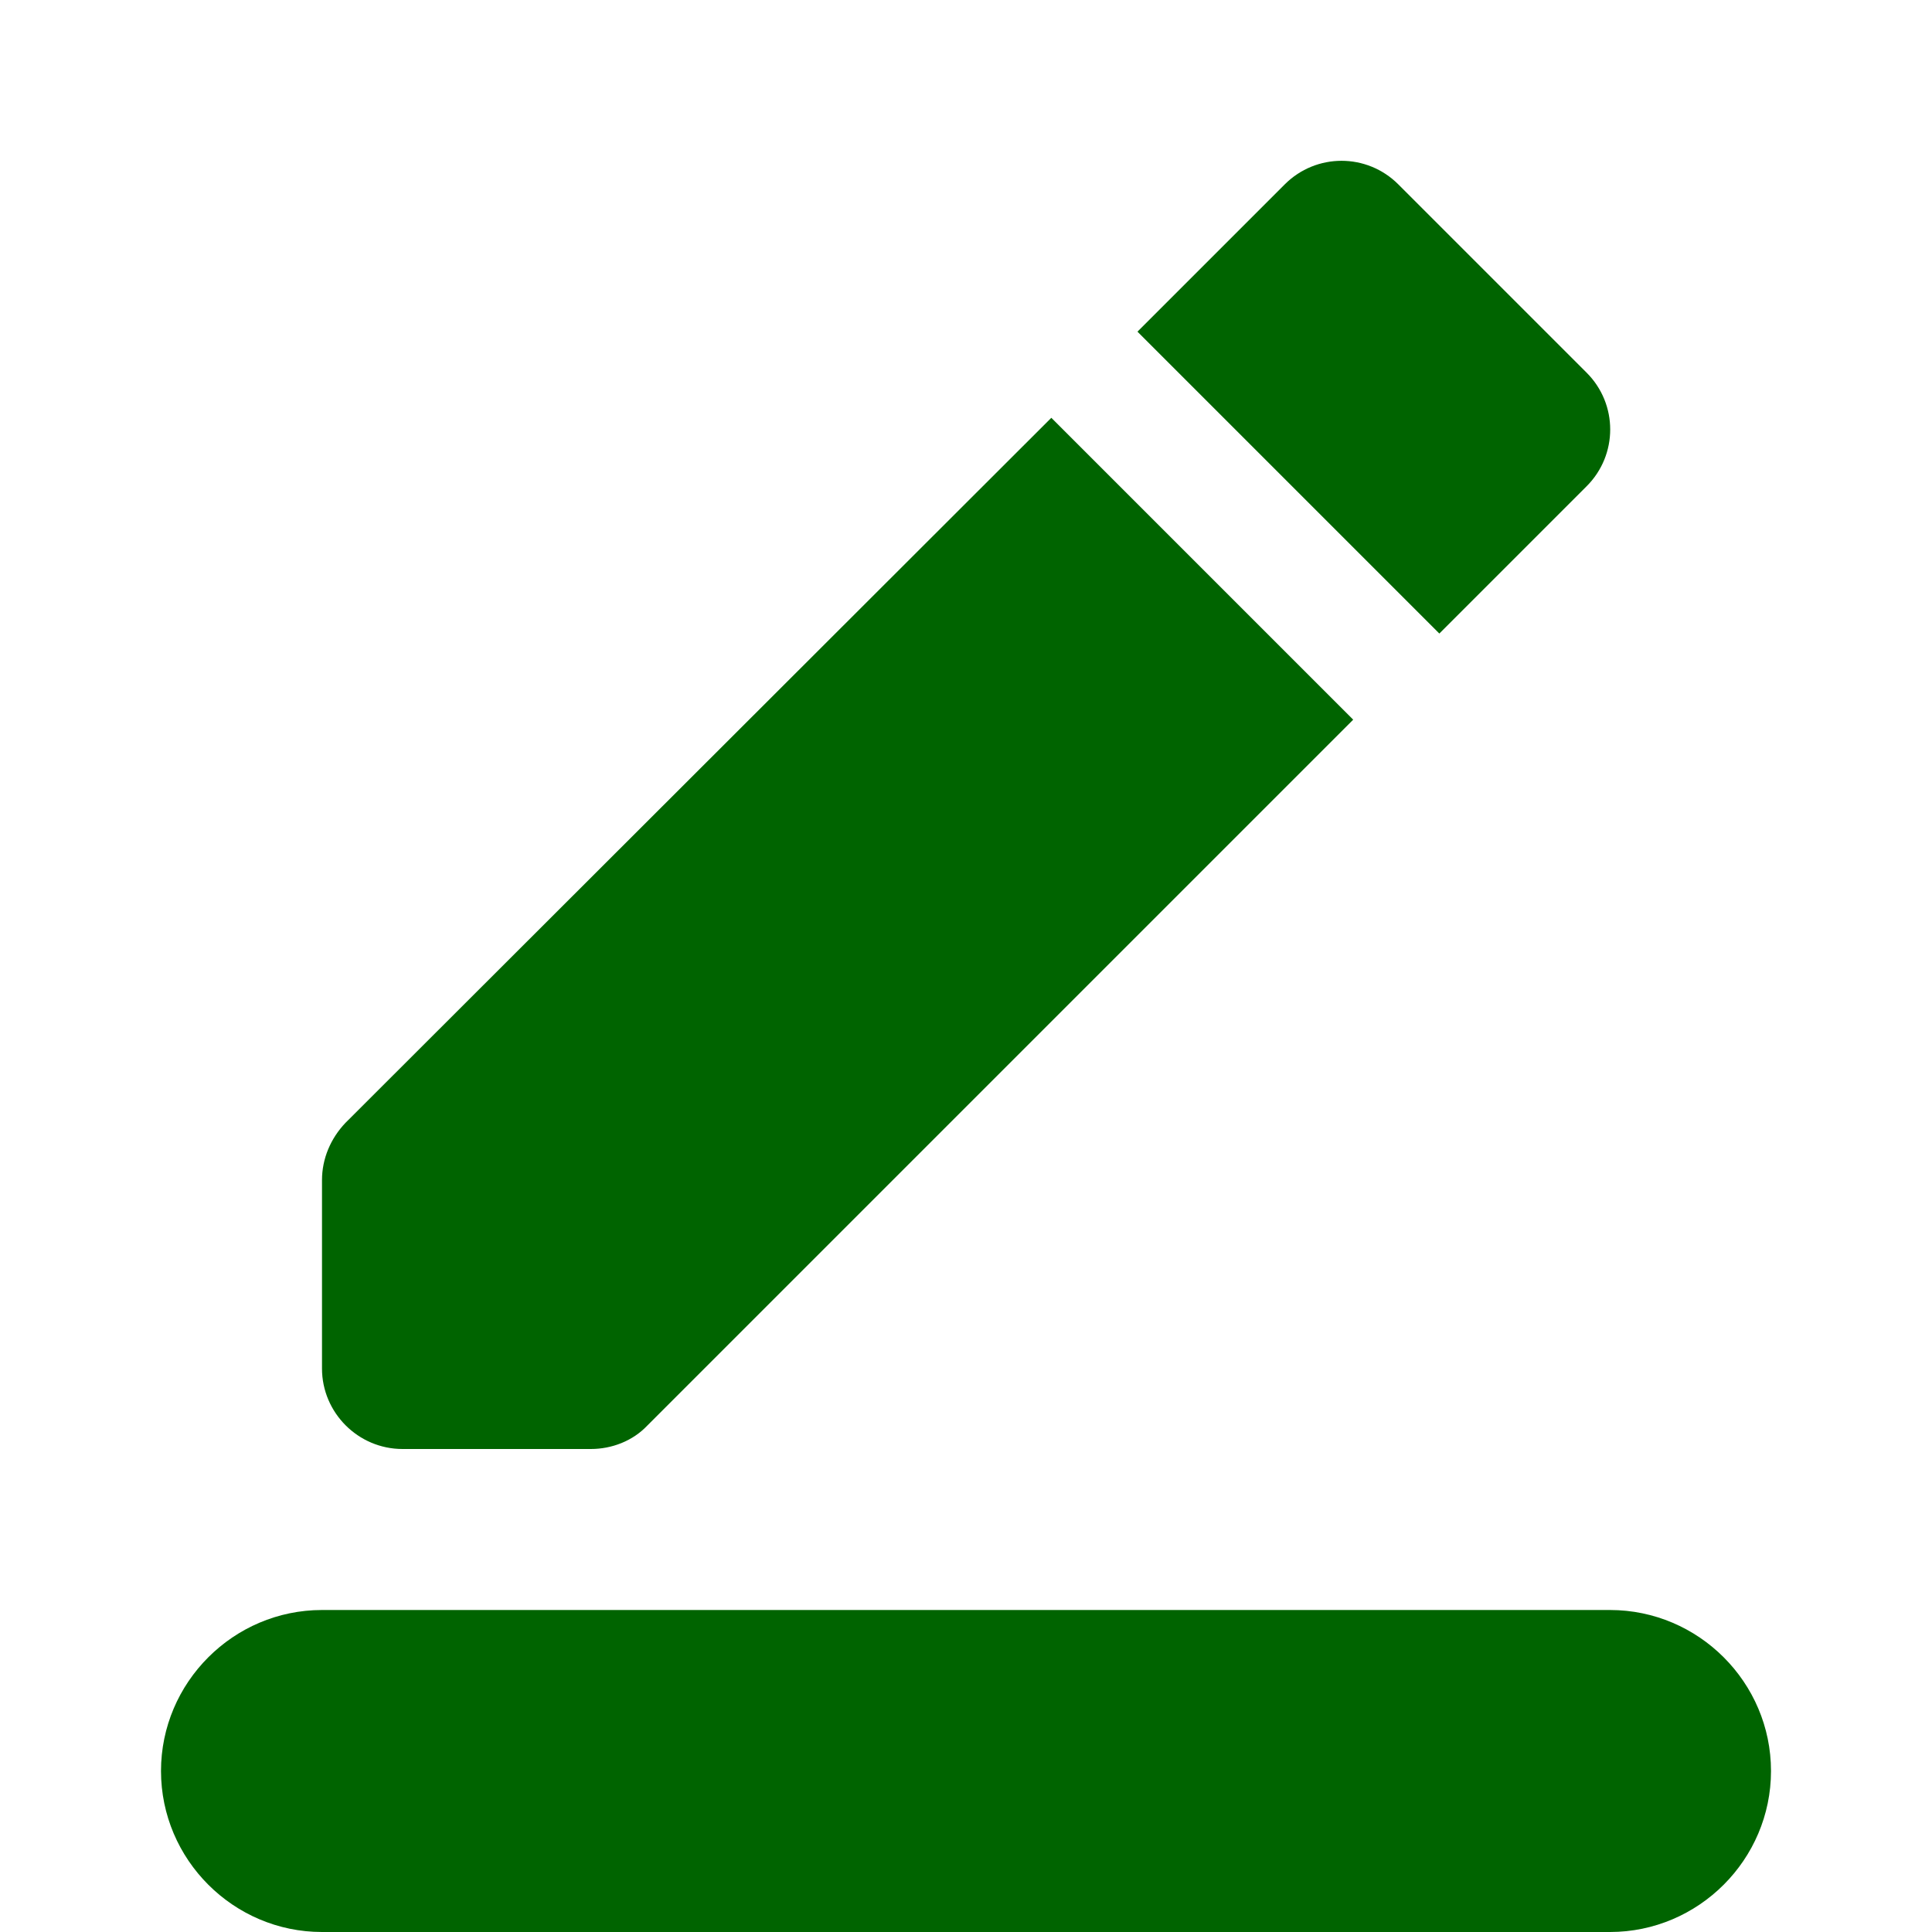 <svg xmlns="http://www.w3.org/2000/svg" enable-background="new 0 0 24 24" height="24px" viewBox="0 0 24 24" width="24px" fill="#006400"><g><rect fill="none" height="24" width="24"/></g><g><path d="M20,24H4c-1.1,0-2-0.9-2-2v0c0-1.1,0.9-2,2-2h16c1.1,0,2,0.9,2,2v0C22,23.1,21.1,24,20,24z M13.06,5.19l3.75,3.75l-8.77,8.77C7.86,17.9,7.6,18,7.34,18H5c-0.55,0-1-0.45-1-1v-2.34c0-0.27,0.11-0.52,0.29-0.71L13.06,5.19z M17.88,7.87l-3.75-3.75l1.83-1.83c0.39-0.39,1.02-0.39,1.41,0l2.34,2.34c0.39,0.39,0.39,1.02,0,1.41L17.88,7.87z" enable-background="new"/></g></svg>